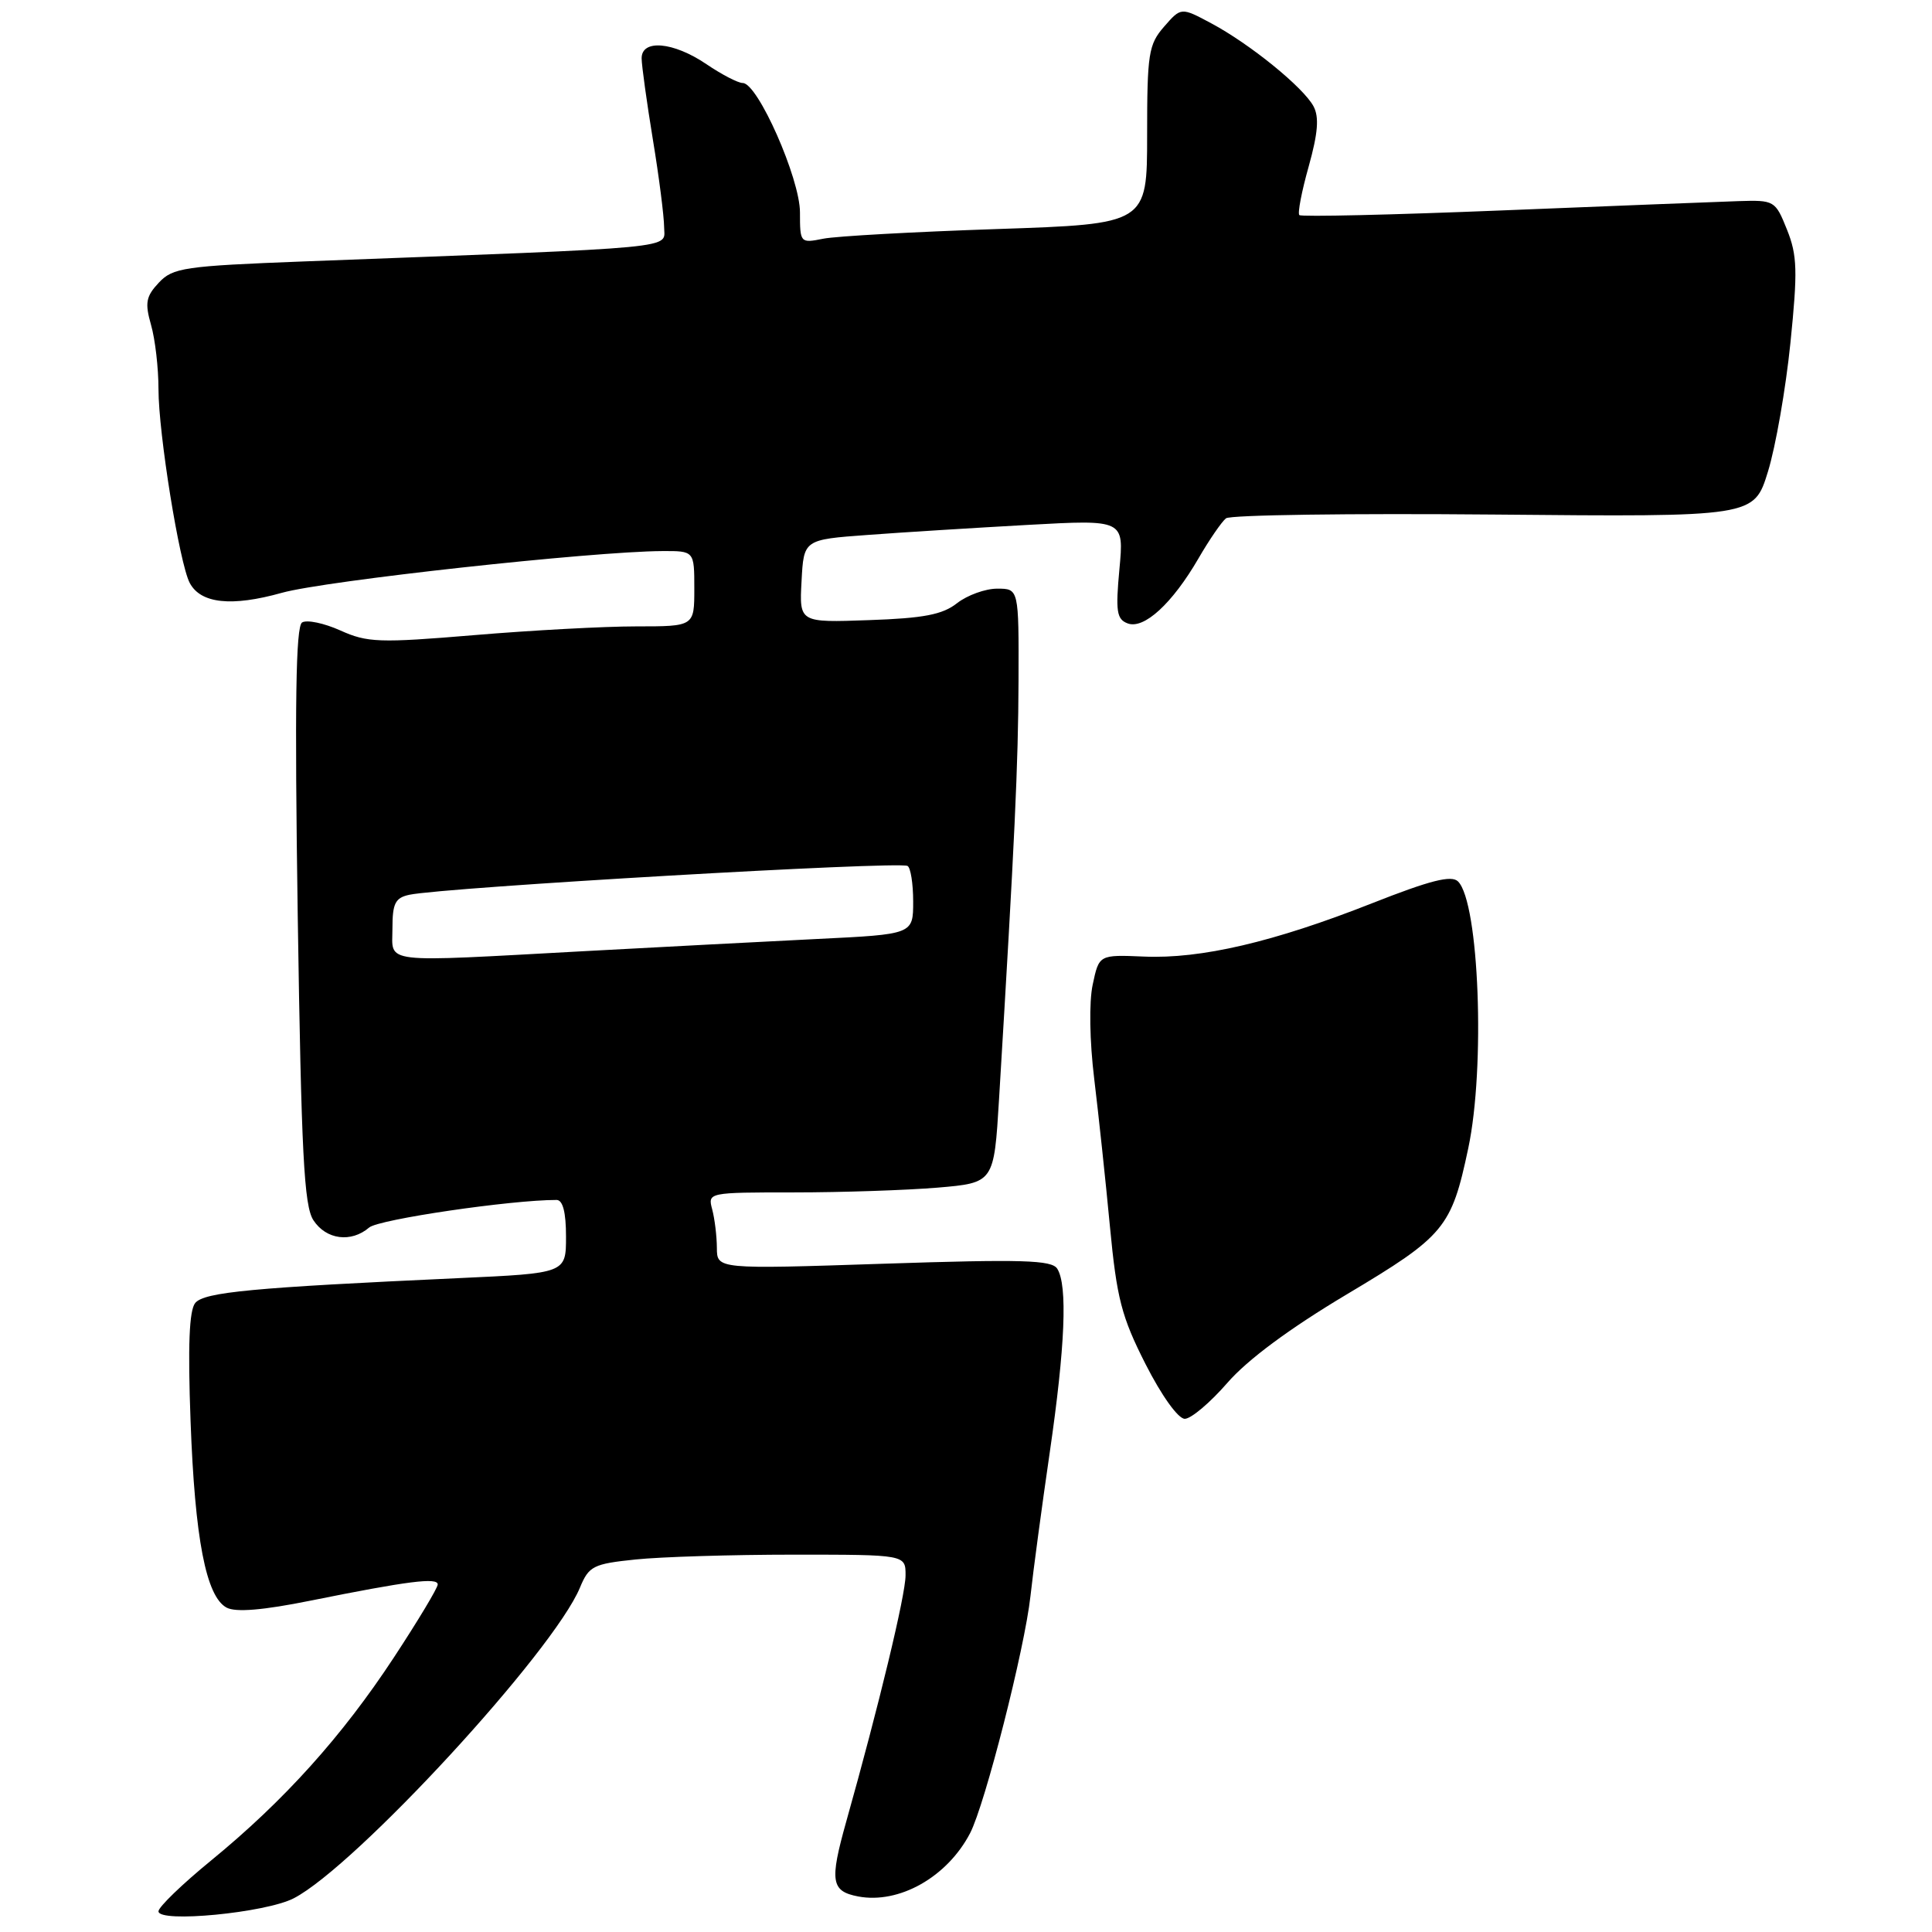<?xml version="1.0" encoding="UTF-8" standalone="no"?>
<!DOCTYPE svg PUBLIC "-//W3C//DTD SVG 1.1//EN" "http://www.w3.org/Graphics/SVG/1.1/DTD/svg11.dtd" >
<svg xmlns="http://www.w3.org/2000/svg" xmlns:xlink="http://www.w3.org/1999/xlink" version="1.1" viewBox="0 0 256 256">
 <g >
 <path fill="currentColor"
d=" M 38.93 251.53 C 47.13 247.29 73.34 218.83 76.85 210.36 C 78.03 207.51 78.61 207.22 84.21 206.64 C 87.56 206.29 96.98 206.00 105.15 206.00 C 120.00 206.00 120.00 206.00 119.99 208.75 C 119.99 211.34 116.45 226.03 112.12 241.41 C 109.91 249.29 110.12 250.60 113.71 251.29 C 119.14 252.32 125.51 248.72 128.54 242.91 C 130.52 239.10 135.78 218.46 136.54 211.50 C 136.90 208.20 138.05 199.65 139.09 192.50 C 141.14 178.42 141.48 170.30 140.09 168.11 C 139.36 166.96 135.47 166.84 117.10 167.45 C 95.00 168.18 95.00 168.18 94.99 165.34 C 94.98 163.78 94.70 161.49 94.37 160.25 C 93.77 158.01 93.83 158.00 105.23 158.00 C 111.54 158.00 120.08 157.71 124.21 157.37 C 131.71 156.73 131.71 156.73 132.38 145.62 C 134.46 111.21 134.92 101.34 134.96 90.25 C 135.00 78.00 135.00 78.00 132.13 78.00 C 130.56 78.00 128.17 78.87 126.82 79.92 C 124.90 81.44 122.40 81.92 115.14 82.17 C 105.91 82.50 105.91 82.50 106.21 77.00 C 106.50 71.50 106.50 71.50 115.00 70.88 C 119.67 70.53 129.22 69.94 136.22 69.55 C 148.94 68.85 148.94 68.85 148.33 75.40 C 147.81 80.99 147.96 82.05 149.41 82.60 C 151.57 83.43 155.33 79.98 158.80 74.00 C 160.23 71.53 161.88 69.13 162.45 68.68 C 163.03 68.23 179.00 68.01 197.96 68.18 C 232.41 68.50 232.41 68.50 234.26 62.50 C 235.28 59.20 236.62 51.52 237.24 45.44 C 238.21 35.90 238.15 33.84 236.79 30.44 C 235.24 26.57 235.12 26.50 230.35 26.65 C 227.68 26.74 213.60 27.29 199.06 27.88 C 184.51 28.47 172.41 28.75 172.17 28.50 C 171.92 28.26 172.48 25.35 173.41 22.05 C 174.64 17.64 174.81 15.52 174.05 14.09 C 172.70 11.57 165.63 5.83 160.50 3.09 C 156.50 0.95 156.50 0.95 154.25 3.53 C 152.19 5.89 152.00 7.11 152.00 17.90 C 152.00 29.68 152.00 29.68 132.09 30.35 C 121.14 30.72 110.79 31.29 109.09 31.63 C 106.04 32.24 106.00 32.20 106.00 28.14 C 106.00 23.66 100.41 11.00 98.42 11.00 C 97.79 11.00 95.62 9.87 93.60 8.50 C 89.22 5.53 84.99 5.16 85.02 7.75 C 85.03 8.71 85.70 13.55 86.51 18.50 C 87.33 23.45 87.99 28.67 88.00 30.10 C 88.00 33.01 91.15 32.71 40.28 34.64 C 24.41 35.25 22.91 35.47 21.05 37.45 C 19.34 39.27 19.18 40.13 20.01 43.04 C 20.56 44.94 21.00 48.77 21.00 51.57 C 21.00 57.42 23.78 74.67 25.14 77.24 C 26.59 79.98 30.68 80.42 37.35 78.55 C 43.12 76.94 78.41 73.07 87.75 73.02 C 92.00 73.00 92.00 73.00 92.00 78.00 C 92.00 83.00 92.00 83.00 84.30 83.00 C 80.07 83.00 70.40 83.52 62.81 84.16 C 50.25 85.21 48.67 85.15 45.10 83.54 C 42.94 82.57 40.66 82.09 40.03 82.48 C 39.19 83.00 39.04 93.23 39.45 121.29 C 39.93 152.91 40.28 159.78 41.53 161.69 C 43.22 164.27 46.53 164.70 48.92 162.65 C 50.18 161.57 67.73 158.99 73.75 159.00 C 74.58 159.00 75.00 160.64 75.00 163.85 C 75.00 168.71 75.00 168.71 60.75 169.36 C 33.46 170.61 27.07 171.21 25.87 172.65 C 25.07 173.62 24.88 178.33 25.25 188.27 C 25.82 203.89 27.30 211.56 30.03 213.02 C 31.24 213.66 34.83 213.37 41.16 212.09 C 54.08 209.49 58.00 208.99 58.00 209.95 C 58.00 210.41 55.38 214.77 52.18 219.64 C 45.32 230.08 37.64 238.61 27.99 246.51 C 24.15 249.65 21.00 252.69 21.00 253.26 C 21.00 254.83 35.21 253.46 38.93 251.53 Z  M 162.62 183.25 C 165.29 180.17 170.86 176.04 178.47 171.50 C 191.43 163.77 192.32 162.70 194.55 152.16 C 196.83 141.44 195.99 119.59 193.20 116.80 C 192.33 115.93 189.53 116.64 181.77 119.70 C 168.79 124.82 159.13 127.08 151.57 126.75 C 145.63 126.50 145.63 126.50 144.79 130.46 C 144.29 132.78 144.38 137.95 144.99 142.96 C 145.56 147.66 146.50 156.45 147.07 162.50 C 147.98 172.05 148.60 174.46 151.79 180.75 C 153.92 184.94 156.11 188.00 156.99 188.00 C 157.82 188.00 160.35 185.86 162.62 183.25 Z  M 52.00 123.02 C 52.00 119.70 52.37 118.96 54.25 118.56 C 58.98 117.57 118.97 114.09 120.25 114.74 C 120.66 114.95 121.00 117.07 121.00 119.46 C 121.00 123.80 121.00 123.80 108.25 124.42 C 101.24 124.77 87.40 125.49 77.50 126.03 C 50.07 127.52 52.00 127.75 52.00 123.02 Z "/>
</g>
</svg>